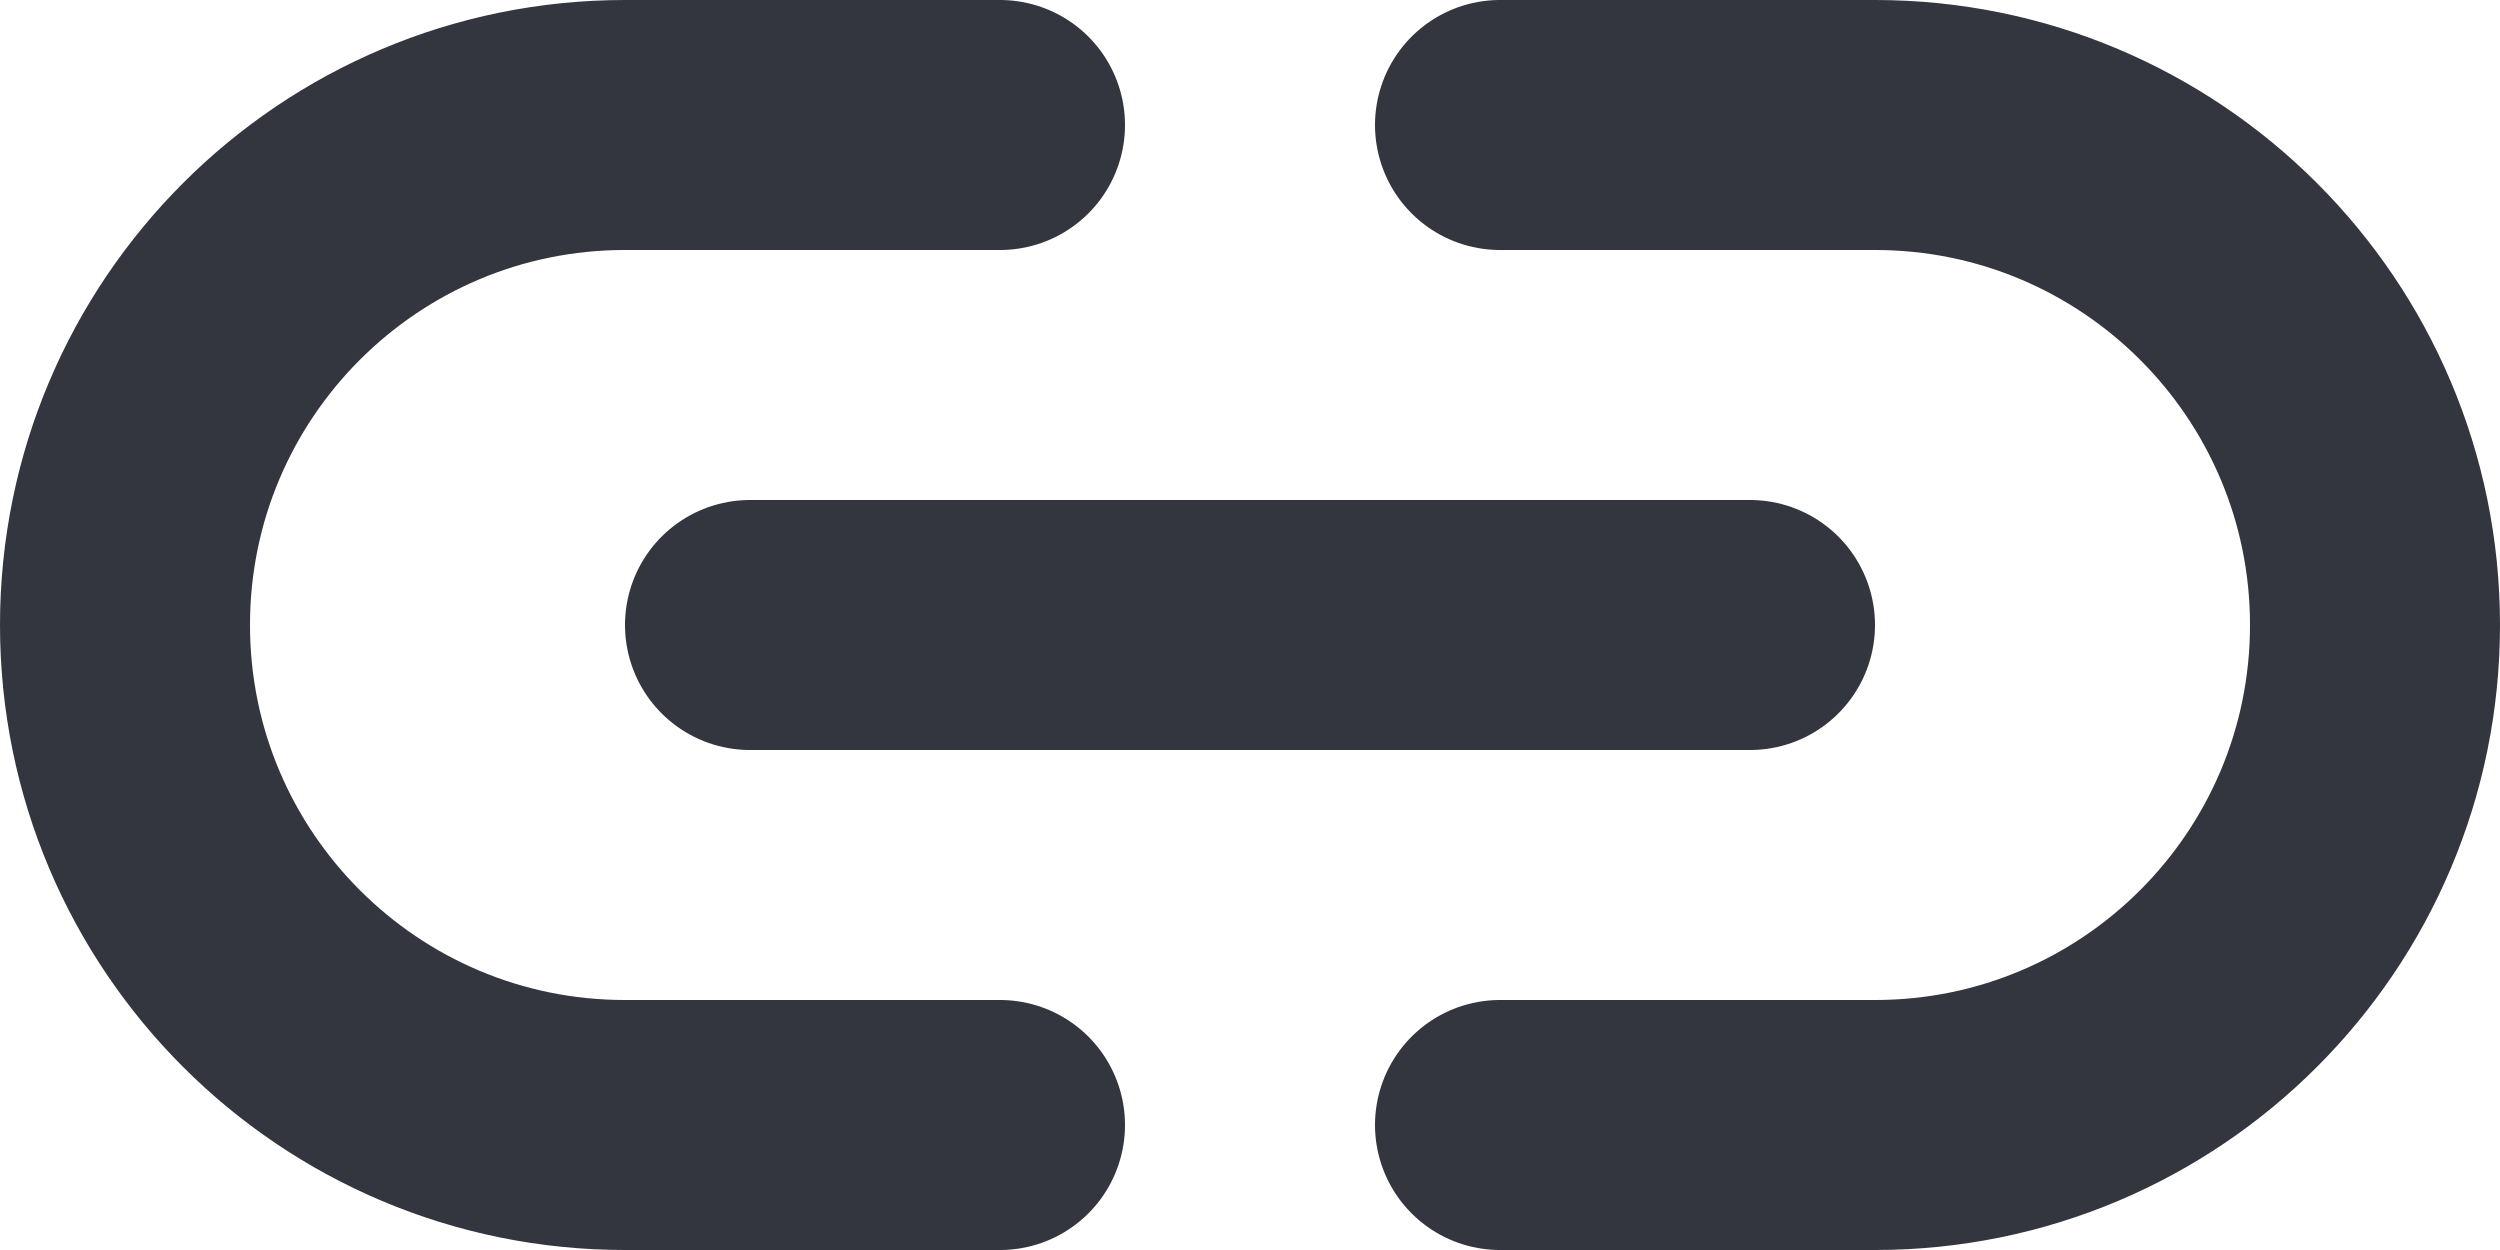 <svg width="20" height="10" viewBox="0 0 20 10" fill="none" xmlns="http://www.w3.org/2000/svg">
<path d="M8 9H5C2.791 9 1 7.209 1 5V5C1 2.791 2.791 1 5 1H8" stroke="#33363F" stroke-width="2" stroke-linecap="round" stroke-linejoin="round"/>
<path d="M14 5H6" stroke="#33363F" stroke-width="2" stroke-linecap="round" stroke-linejoin="round"/>
<path d="M12 9H15C17.209 9 19 7.209 19 5V5C19 2.791 17.209 1 15 1H12" stroke="#33363F" stroke-width="2" stroke-linecap="round" stroke-linejoin="round"/>
</svg>
